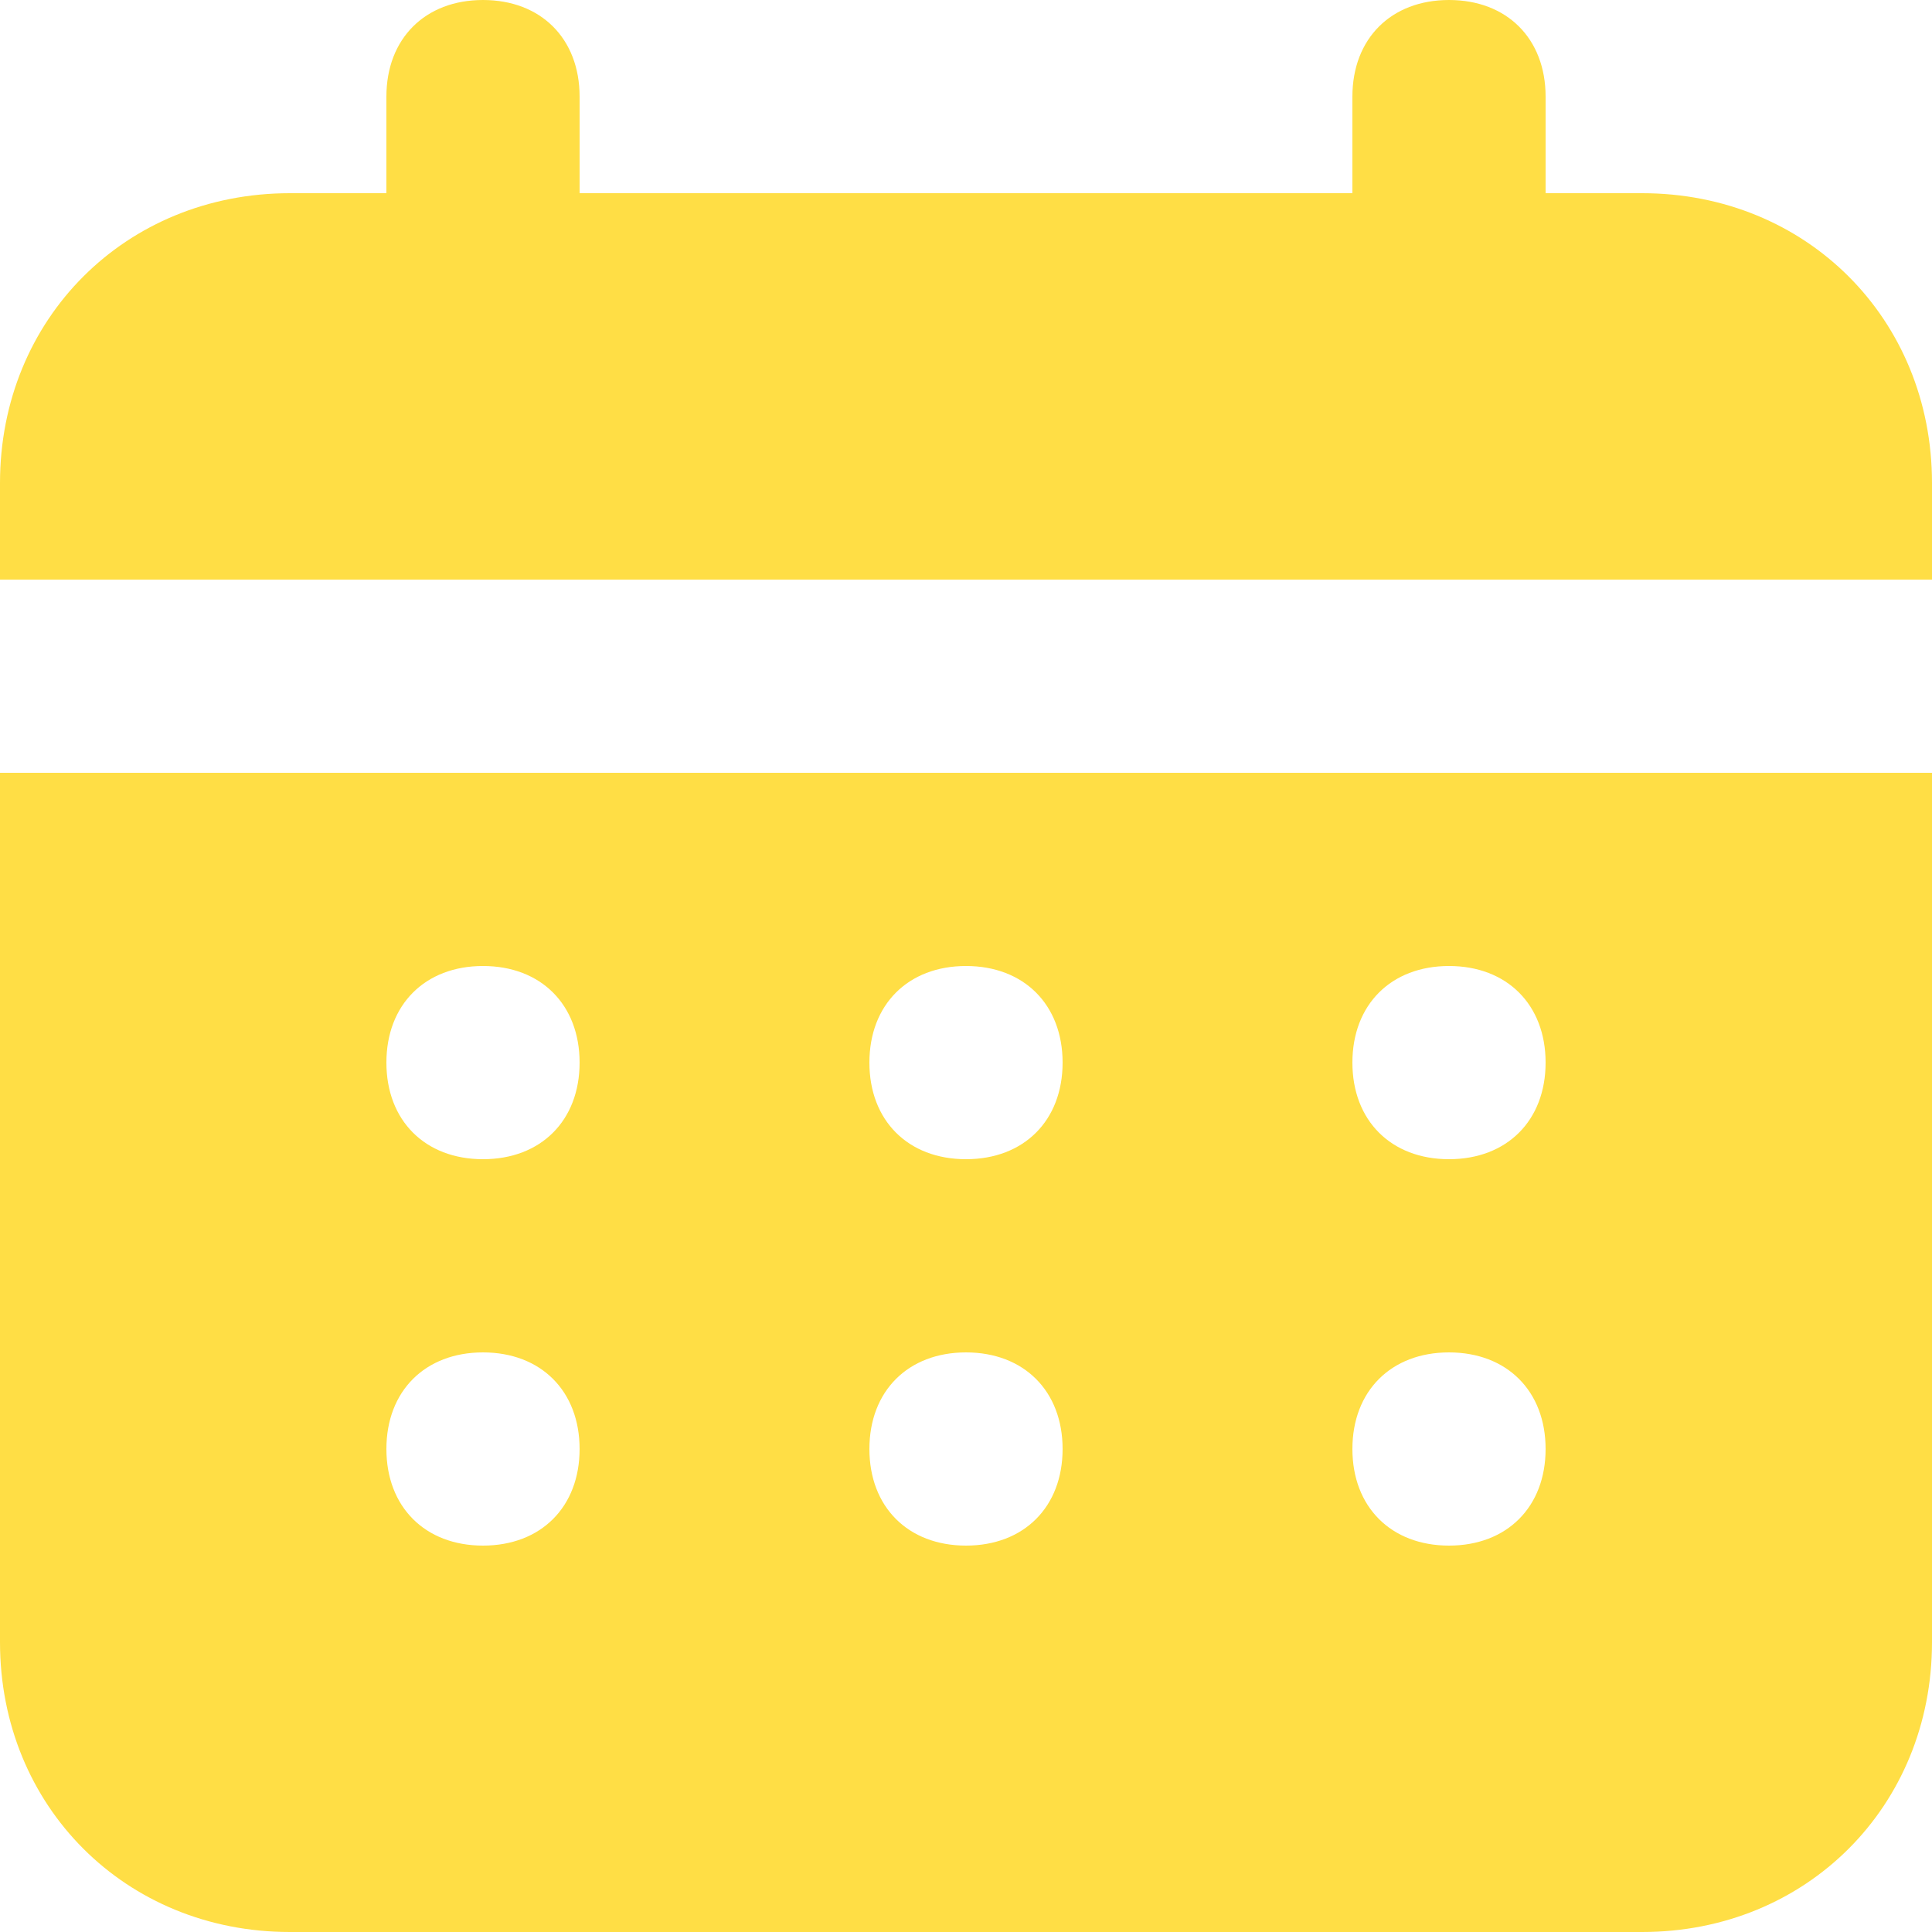 <svg width="20" height="20" viewBox="0 0 20 20" fill="none" xmlns="http://www.w3.org/2000/svg">
<path d="M17 2H16V1C16 0.4 15.6 0 15 0C14.4 0 14 0.4 14 1V2H6V1C6 0.4 5.6 0 5 0C4.4 0 4 0.4 4 1V2H3C1.3 2 0 3.3 0 5V6H20V5C20 3.3 18.7 2 17 2ZM0 17C0 18.7 1.3 20 3 20H17C18.7 20 20 18.7 20 17V8H0V17ZM15 10C15.6 10 16 10.4 16 11C16 11.6 15.6 12 15 12C14.4 12 14 11.6 14 11C14 10.4 14.4 10 15 10ZM15 14C15.6 14 16 14.4 16 15C16 15.6 15.6 16 15 16C14.4 16 14 15.6 14 15C14 14.4 14.4 14 15 14ZM10 10C10.6 10 11 10.4 11 11C11 11.6 10.6 12 10 12C9.4 12 9 11.6 9 11C9 10.4 9.4 10 10 10ZM10 14C10.6 14 11 14.4 11 15C11 15.6 10.6 16 10 16C9.4 16 9 15.6 9 15C9 14.4 9.4 14 10 14ZM5 10C5.6 10 6 10.4 6 11C6 11.6 5.6 12 5 12C4.4 12 4 11.6 4 11C4 10.4 4.4 10 5 10ZM5 14C5.6 14 6 14.4 6 15C6 15.6 5.6 16 5 16C4.4 16 4 15.6 4 15C4 14.4 4.4 14 5 14Z" fill="#FFDE45"/>
</svg>

